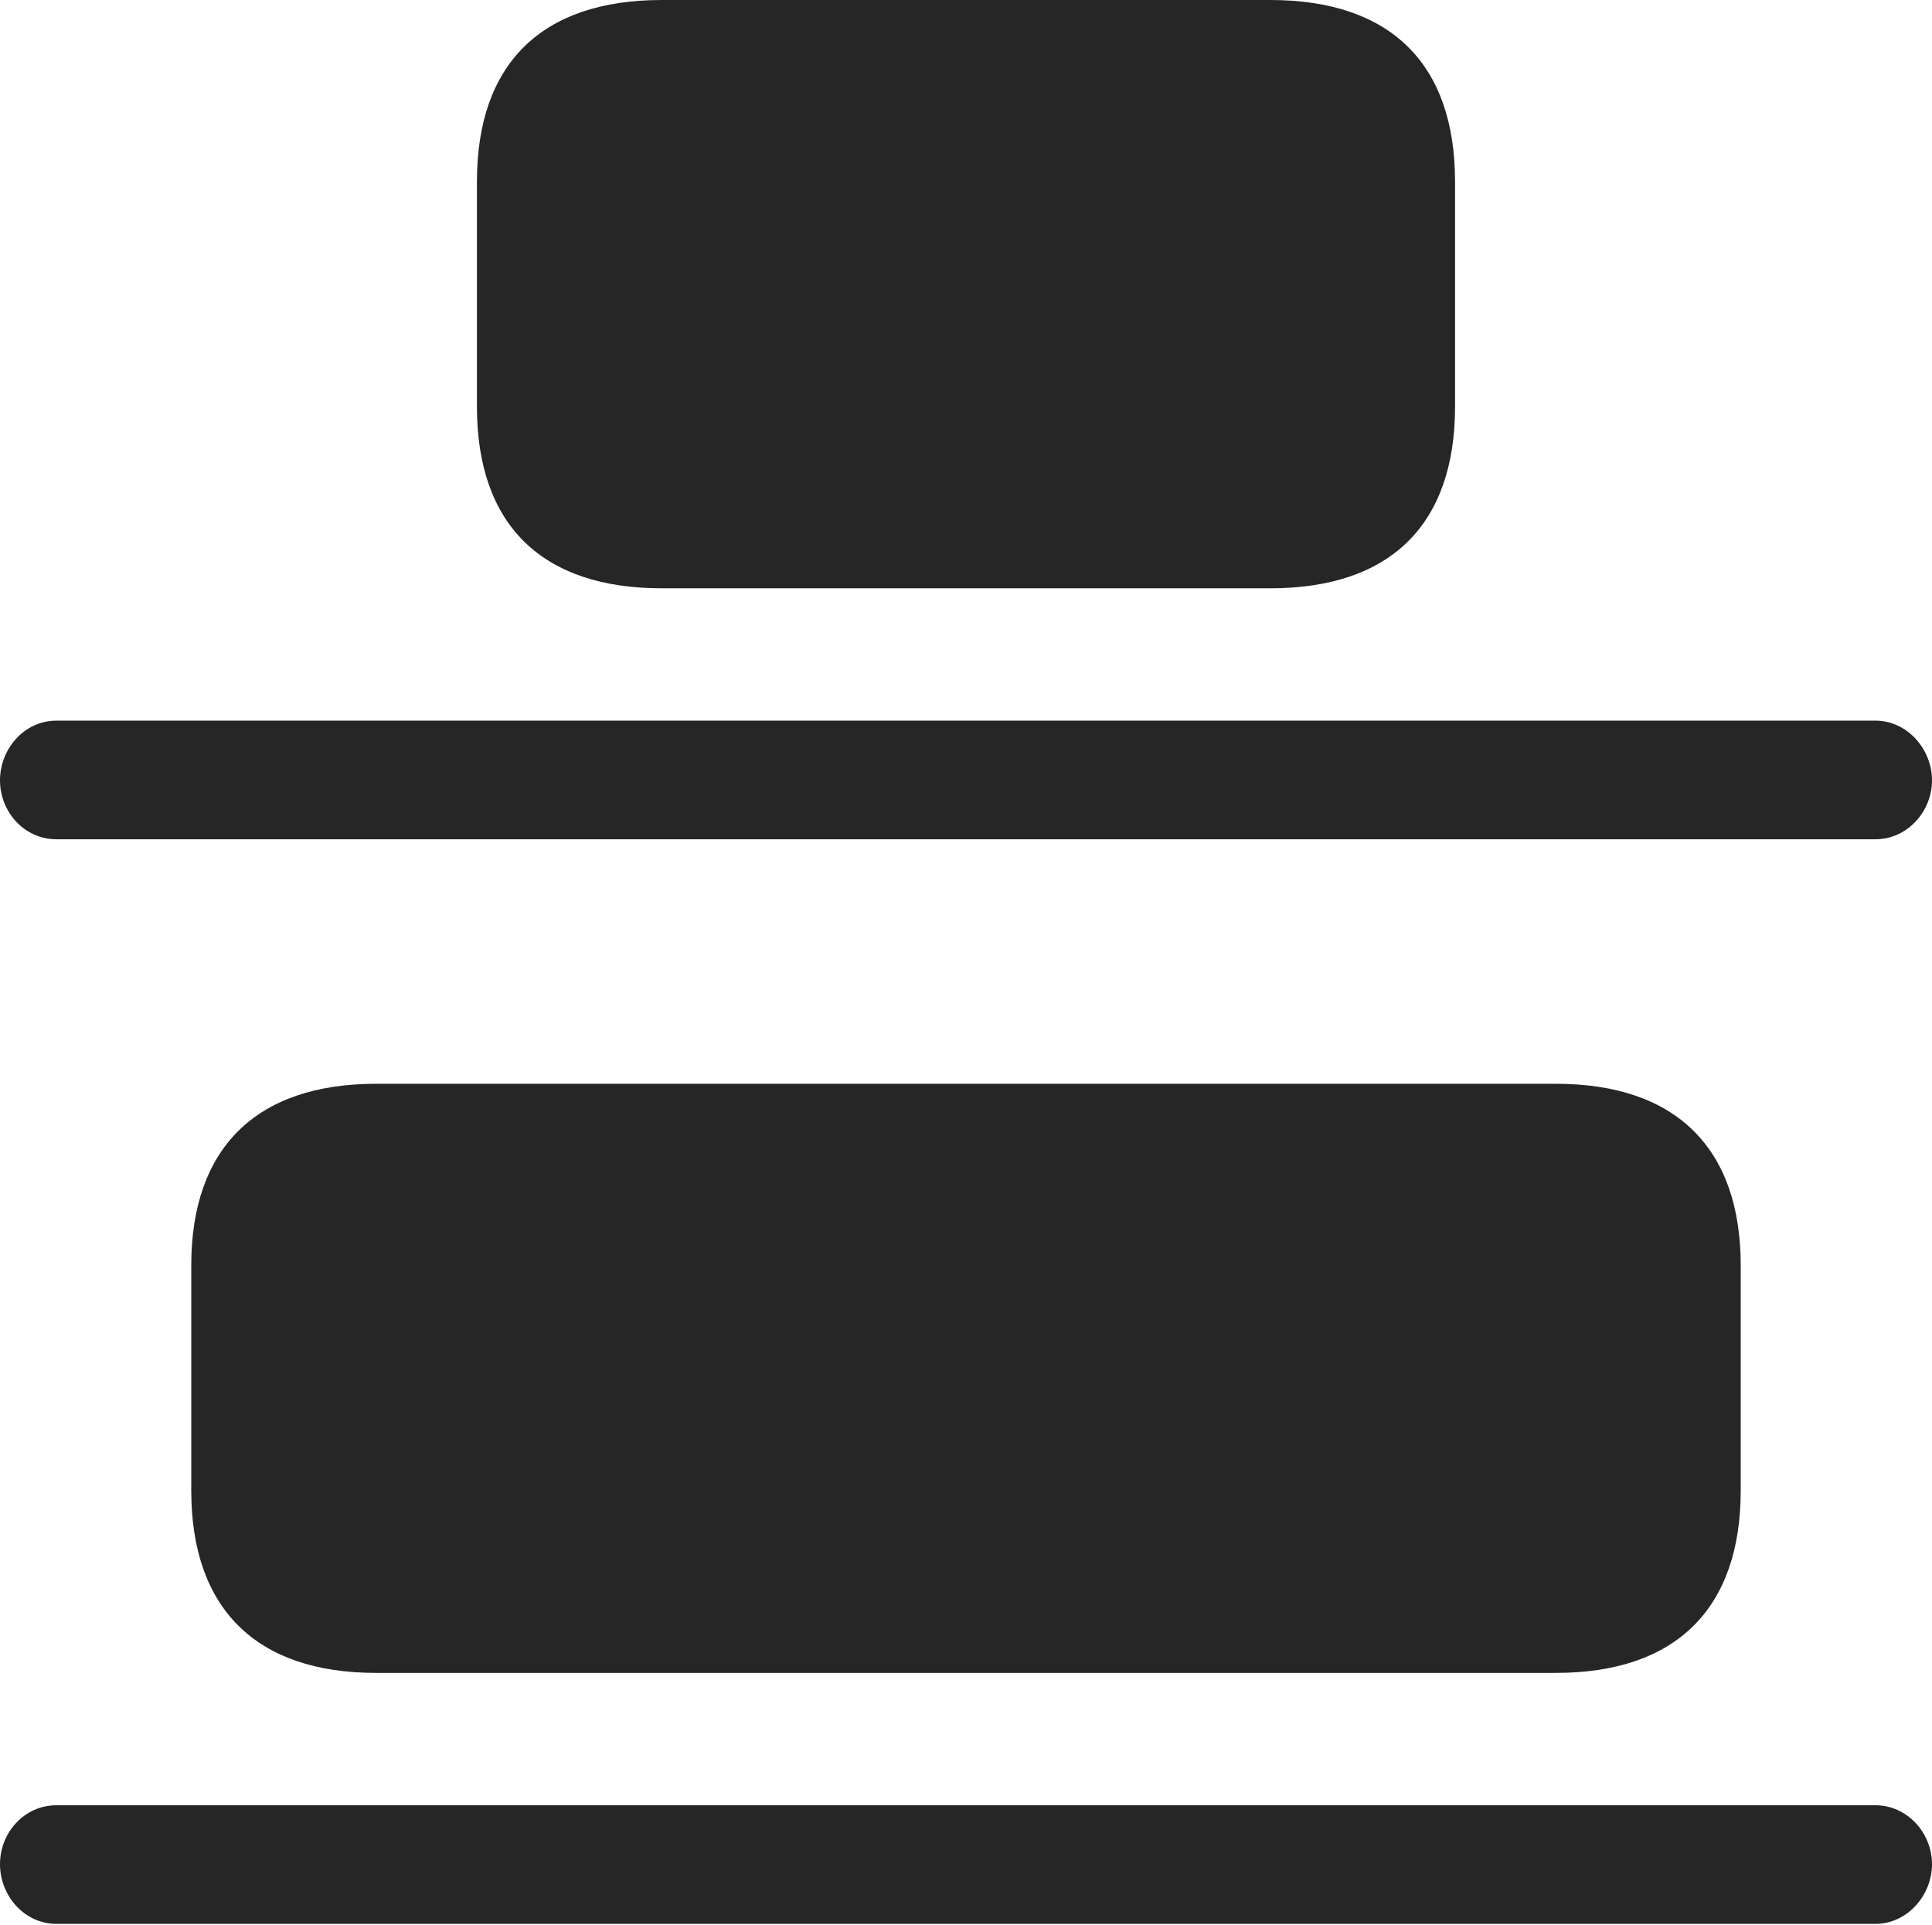 <?xml version="1.0" encoding="UTF-8"?>
<!--Generator: Apple Native CoreSVG 232.5-->
<!DOCTYPE svg
PUBLIC "-//W3C//DTD SVG 1.1//EN"
       "http://www.w3.org/Graphics/SVG/1.1/DTD/svg11.dtd">
<svg version="1.1" xmlns="http://www.w3.org/2000/svg" xmlns:xlink="http://www.w3.org/1999/xlink" width="116.895" height="116.455">
 <g>
  <rect height="116.455" opacity="0" width="116.895" x="0" y="0"/>
  <path d="M40.039 35.596L76.856 35.596C84.131 35.596 88.037 31.738 88.037 24.609L88.037 10.986C88.037 3.857 84.131 0 76.856 0L40.039 0C32.764 0 28.857 3.857 28.857 10.986L28.857 24.609C28.857 31.738 32.764 35.596 40.039 35.596ZM22.754 101.221L94.141 101.221C101.416 101.221 105.322 97.314 105.322 90.186L105.322 76.562C105.322 69.482 101.416 65.576 94.141 65.576L22.754 65.576C15.479 65.576 11.572 69.482 11.572 76.562L11.572 90.186C11.572 97.314 15.479 101.221 22.754 101.221Z" fill="#000000" fill-opacity="0.85"/>
  <path d="M3.418 50.781L113.477 50.781C115.381 50.781 116.895 49.121 116.895 47.217C116.895 45.312 115.381 43.603 113.477 43.603L3.418 43.603C1.465 43.603 0 45.312 0 47.217C0 49.121 1.465 50.781 3.418 50.781ZM3.418 116.406L113.477 116.406C115.381 116.406 116.895 114.697 116.895 112.793C116.895 110.889 115.381 109.229 113.477 109.229L3.418 109.229C1.465 109.229 0 110.889 0 112.793C0 114.697 1.465 116.406 3.418 116.406Z" fill="#000000" fill-opacity="0.85"/>
 </g>
</svg>
